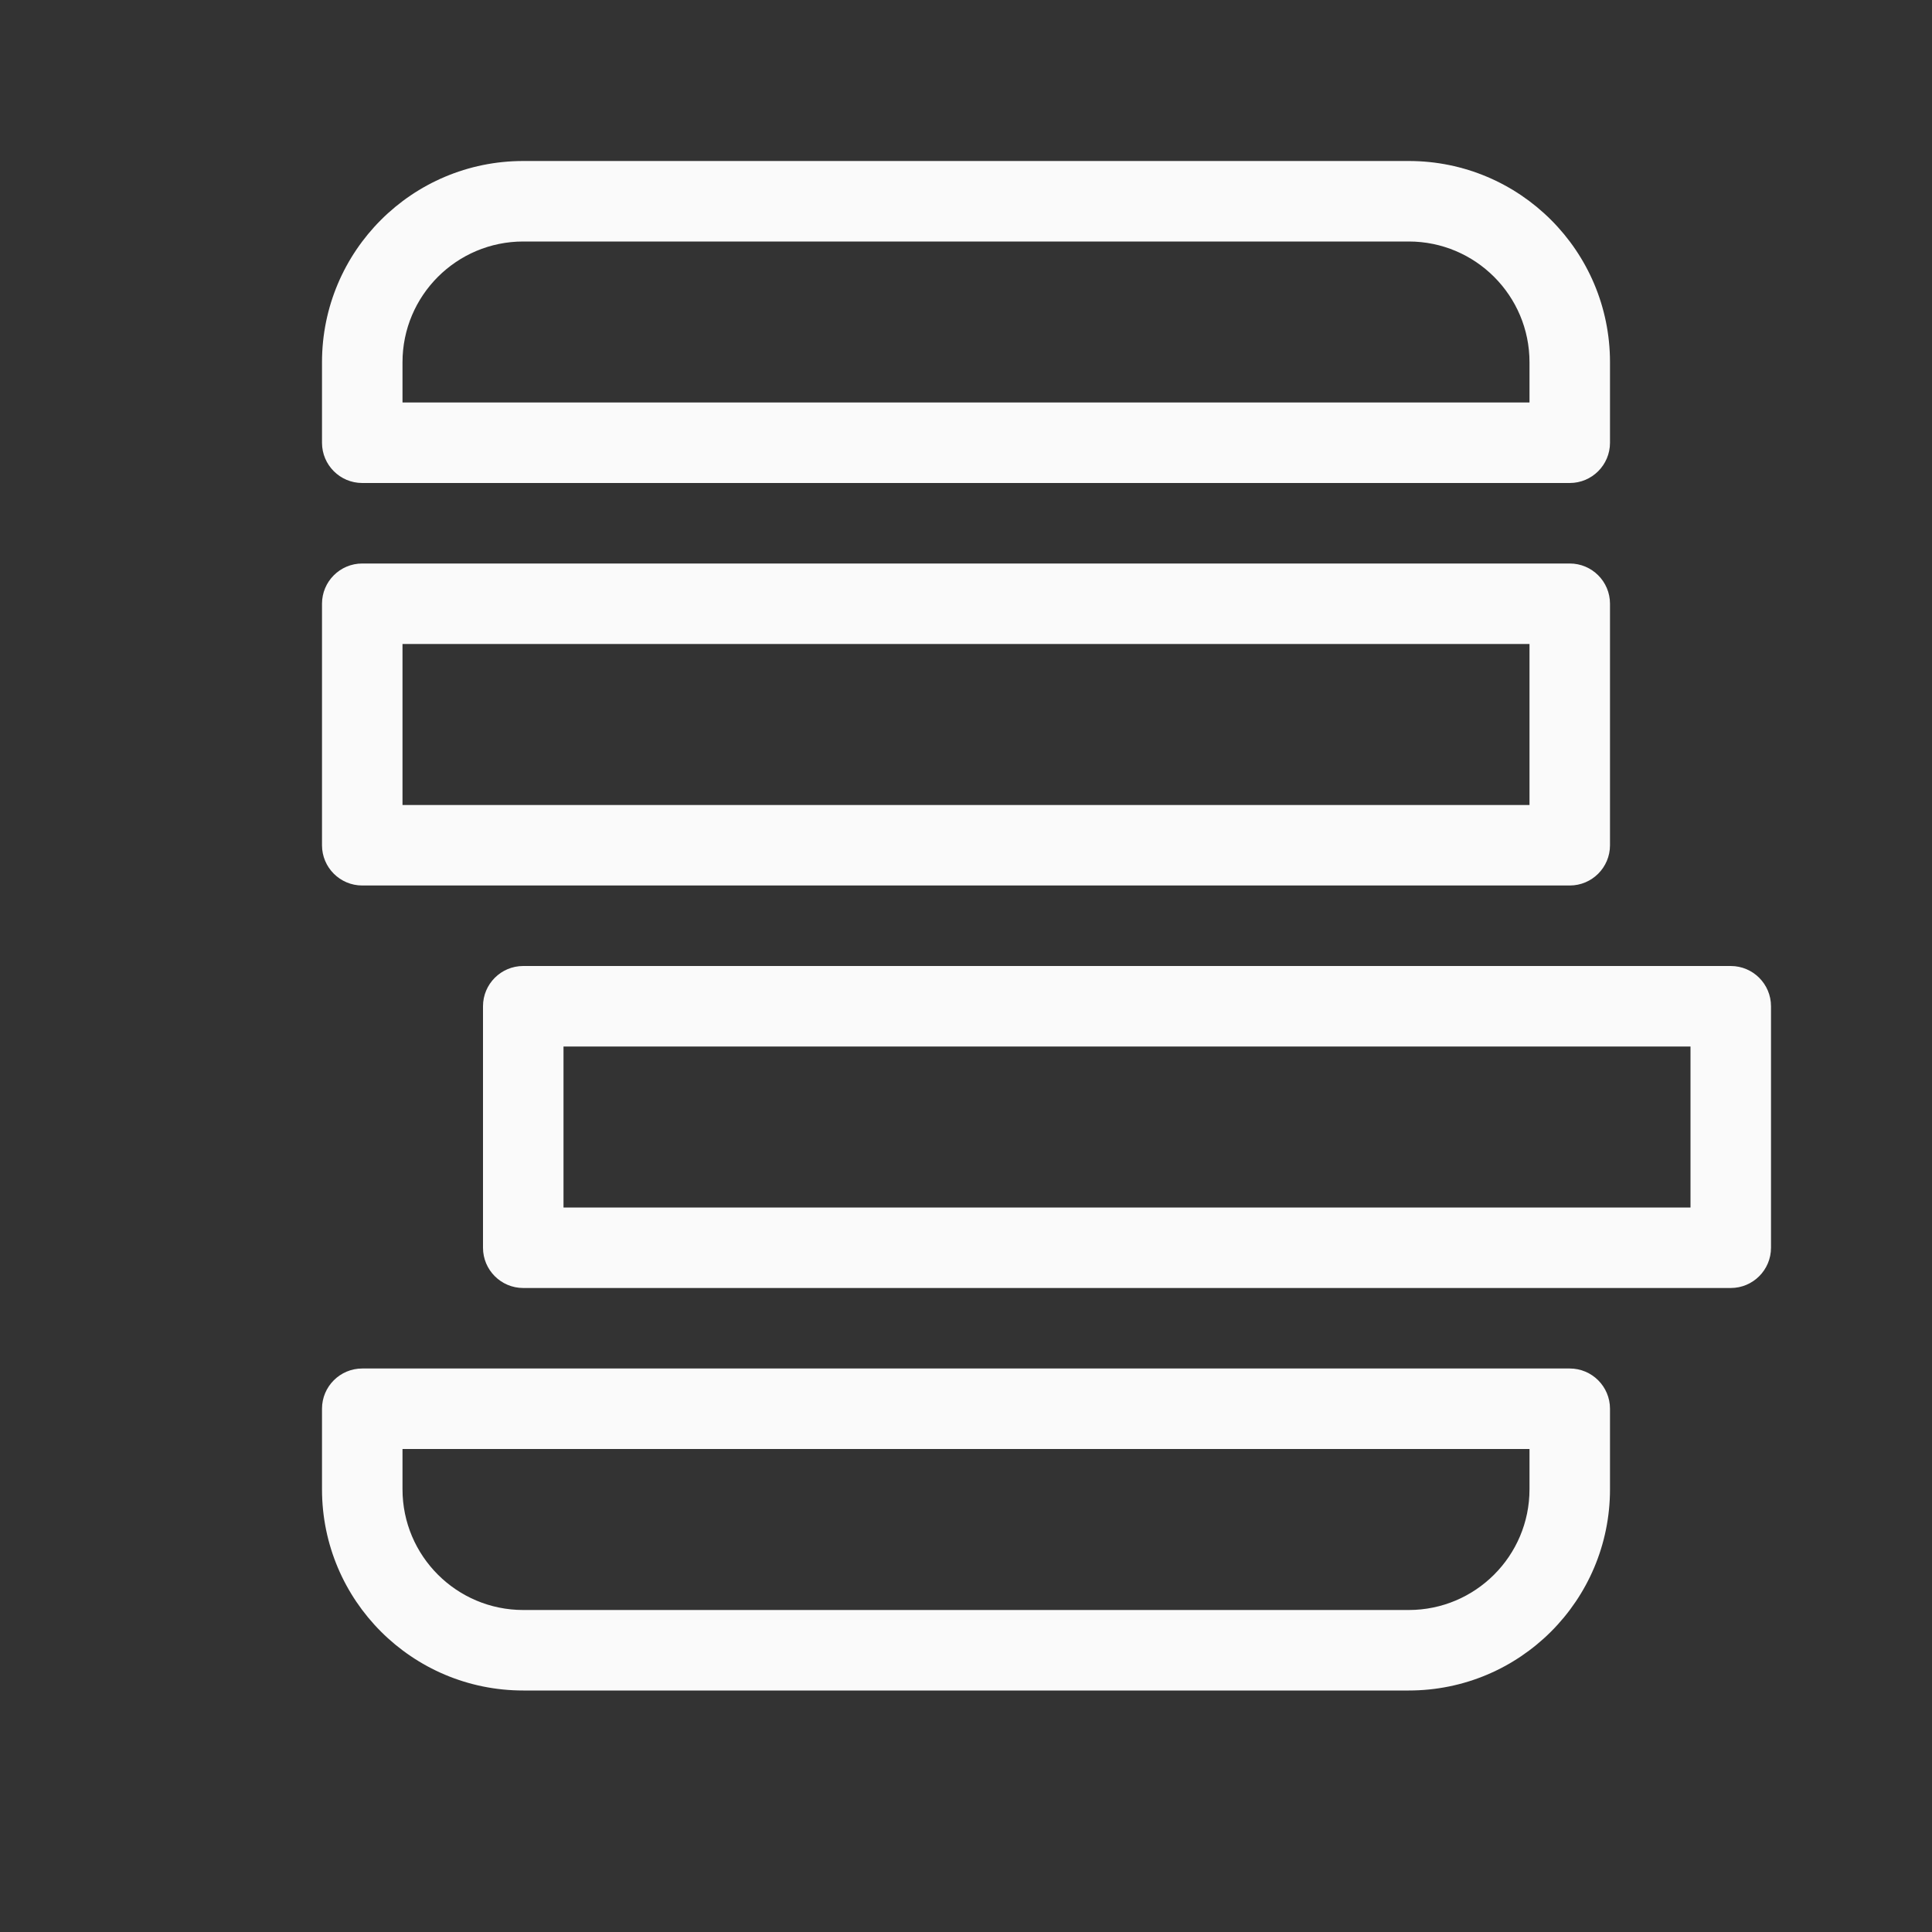 <?xml version="1.0" encoding="utf-8"?><!-- Uploaded to: SVG Repo, www.svgrepo.com, Generator: SVG Repo Mixer Tools -->
<svg fill="#fafafa" width="800px" height="800px" viewBox="0 0 24 24" xmlns="http://www.w3.org/2000/svg">
  <rect x="0" y="0" width="24" height="24" fill="#333333" stroke="none"/>
  <path d="M5,5 L19,5 L19,4.5 C19,3.672 18.328,3 17.5,3 L6.5,3 C5.672,3 5,3.672 5,4.5 L5,5 Z M4,5.5 L4,4.5 C4,3.119 5.119,2 6.5,2 L17.5,2 C18.881,2 20,3.119 20,4.5 L20,5.5 C20,5.776 19.776,6 19.5,6 L4.5,6 C4.224,6 4,5.776 4,5.5 Z M4,10.5 L4,7.5 C4,7.224 4.224,7 4.5,7 L19.5,7 C19.776,7 20,7.224 20,7.5 L20,10.5 C20,10.776 19.776,11 19.5,11 L4.5,11 C4.224,11 4,10.776 4,10.5 Z M5,10 L19,10 L19,8 L5,8 L5,10 Z M6,15.5 L6,12.5 C6,12.224 6.224,12 6.5,12 L21.5,12 C21.776,12 22,12.224 22,12.5 L22,15.5 C22,15.776 21.776,16 21.5,16 L6.5,16 C6.224,16 6,15.776 6,15.5 Z M7,15 L21,15 L21,13 L7,13 L7,15 Z M4,18.5 L4,17.5 C4,17.224 4.224,17 4.5,17 L19.5,17 C19.776,17 20,17.224 20,17.5 L20,18.5 C20,19.881 18.881,21 17.5,21 L6.5,21 C5.119,21 4,19.881 4,18.5 Z M5,18 L5,18.5 C5,19.328 5.672,20 6.5,20 L17.5,20 C18.328,20 19,19.328 19,18.5 L19,18 L5,18 Z"/>
</svg>